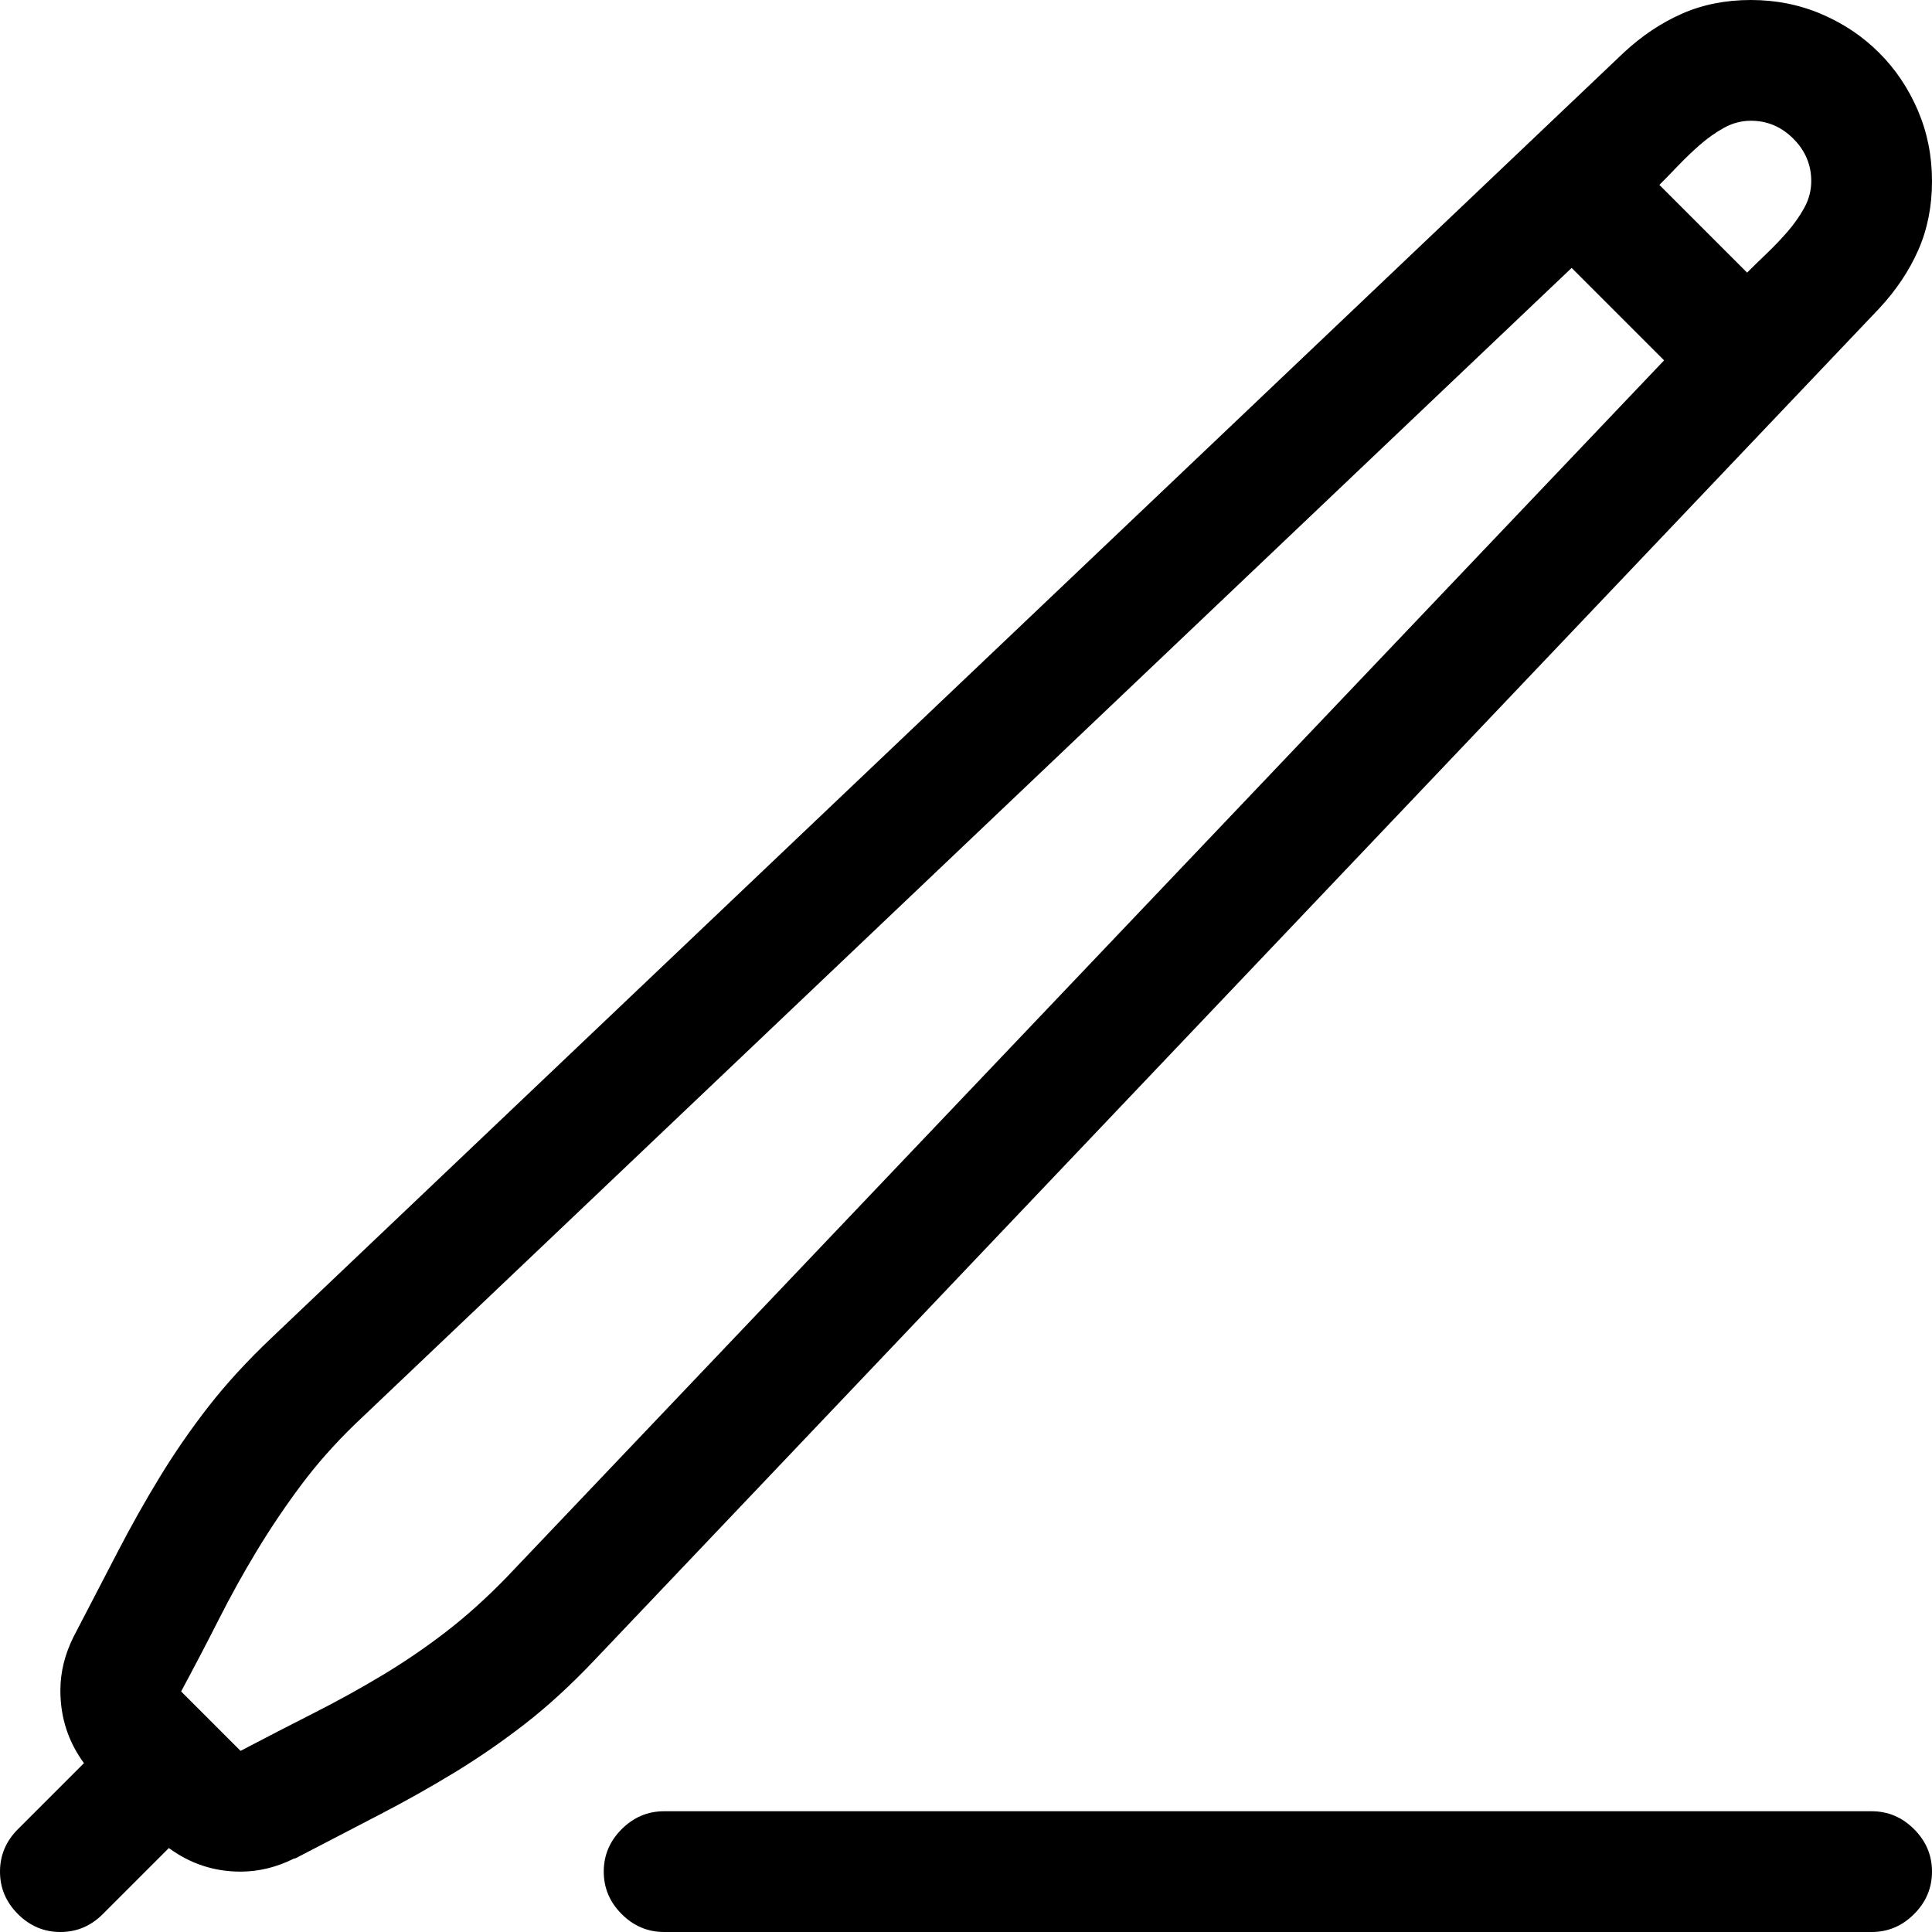 <svg width="64" height="64" viewBox="0 0 1792 1792" xmlns="http://www.w3.org/2000/svg"><path d="M1736 1680q22.75 0 39.375 16.625T1792 1736t-16.625 39.375T1736 1792H616q-22.75 0-39.375-16.625T560 1736t16.625-39.375T616 1680h1120zM1624 0q35 0 65.625 13.125T1743 49t35.875 53.375T1792 168t-12.688 63.875-36.312 54.25L551.25 1540q-32.375 34.125-63.875 58.625t-65.188 45.063-70 39.374-78.312 40.688H273Q248.5 1736 223.125 1736q-36.75 0-66.5-21.875l-61.25 61.25Q78.75 1792 56 1792t-39.375-16.625T0 1736t16.625-39.375l61.25-61.25Q56 1605.625 56 1568q0-25.375 12.25-49.875 21.875-42 40.688-78.313t39.374-70 45.063-65.187T252 1240.75L1505.875 49q25.375-23.625 54.25-36.313T1624 0zM223.125 1624q35-18.375 67.813-35t63.437-35 59.063-40.25 56.437-50.75L1543.5 334.25l-85.75-85.75L329 1321.25q-28 27.125-49.875 56.438t-40.688 60.374T203 1501.938t-35 66.937zM1620.5 252.875q7.875-7.875 17.938-17.5t19.25-20.125 15.75-22.313T1680 168q0-22.75-16.625-39.375T1624 112q-13.125 0-24.938 6.563t-22.312 15.75-20.125 19.25-17.5 17.937z"/></svg>